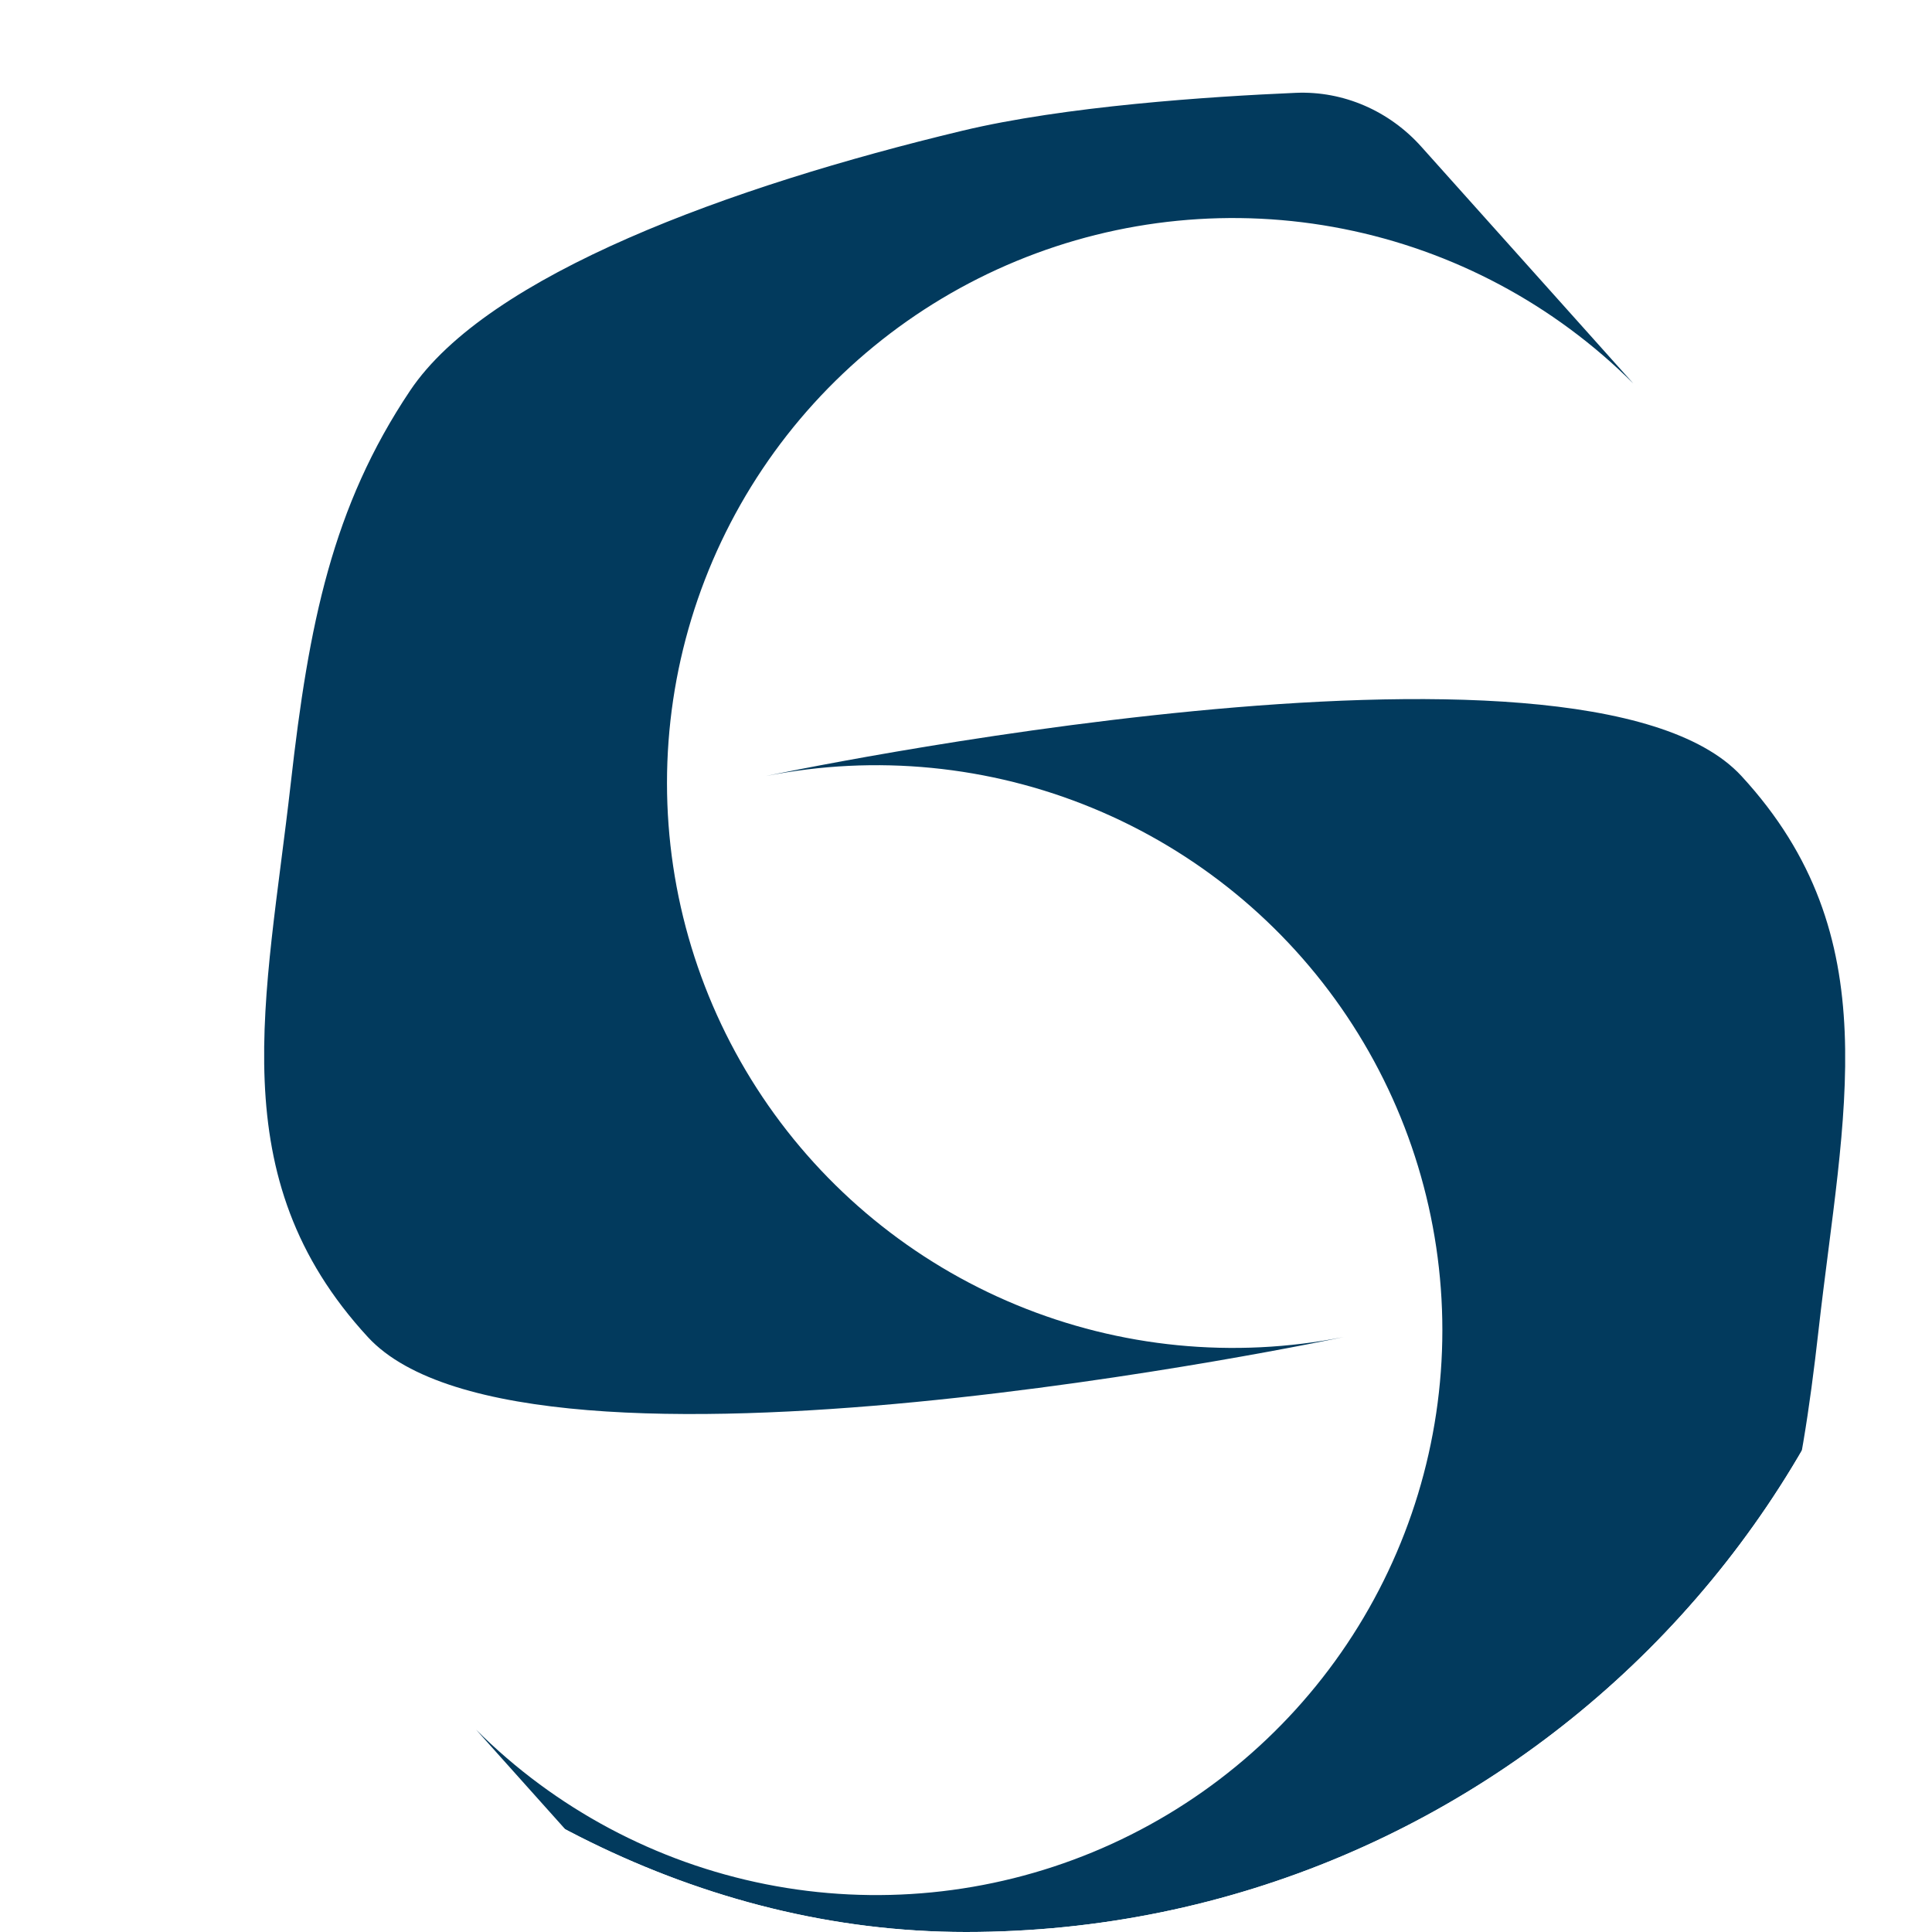 <svg width="512" height="512" viewBox="0 0 512 512" fill="none" xmlns="http://www.w3.org/2000/svg">
<g clip-path="url(#clip0_2_21)">
<g filter="url(#filter0_d_2_21)">
<path d="M178.964 181.662C178.964 181.662 395.231 135.769 437.511 181.662C476.716 224.218 464.425 270.969 457.934 328.501C453.178 370.664 446.94 401.678 426.341 432.445C405.742 463.212 341.397 486.629 279.969 501.353C252.83 507.858 214.636 510.411 191.604 511.397C178.932 511.94 166.805 506.58 158.346 497.131L102.155 434.366C123.135 455.305 149.864 469.564 178.964 475.341C208.063 481.117 238.225 478.152 265.637 466.821C293.048 455.489 316.476 436.3 332.96 411.679C349.443 387.058 358.241 358.112 358.241 328.501C358.241 298.89 349.443 269.944 332.96 245.323C316.476 220.703 293.048 201.513 265.637 190.182C238.226 178.85 208.063 175.885 178.964 181.662Z" fill="#023A5D"/>
<path d="M332.036 330.338C332.036 330.338 115.769 376.231 73.489 330.338C34.284 287.783 46.575 241.031 53.066 183.499C57.822 141.336 64.06 110.323 84.659 79.555C105.258 48.788 169.602 25.37 231.031 10.647C258.17 4.142 296.364 1.589 319.396 0.603C332.067 0.06 344.195 5.42 352.654 14.869L408.845 77.634C387.865 56.695 361.136 42.436 332.036 36.66C302.937 30.883 272.774 33.847 245.363 45.179C217.952 56.511 194.524 75.7 178.04 100.321C161.557 124.942 152.759 153.888 152.759 183.499C152.759 213.11 161.557 242.056 178.04 266.677C194.524 291.297 217.952 310.487 245.363 321.818C272.774 333.15 302.937 336.115 332.036 330.338Z" fill="#023A5D"/>
</g>
</g>
<defs>
<filter id="filter0_d_2_21" x="46" y="0.565" width="467" height="558.869" filterUnits="userSpaceOnUse" color-interpolation-filters="sRGB">
<feFlood flood-opacity="0" result="BackgroundImageFix"/>
<feColorMatrix in="SourceAlpha" type="matrix" values="0 0 0 0 0 0 0 0 0 0 0 0 0 0 0 0 0 0 127 0" result="hardAlpha"/>
<feOffset dx="24" dy="24"/>
<feGaussianBlur stdDeviation="12"/>
<feComposite in2="hardAlpha" operator="out"/>
<feColorMatrix type="matrix" values="0 0 0 0 0.102 0 0 0 0 0.102 0 0 0 0 0.102 0 0 0 0.2 0"/>
<feBlend mode="normal" in2="BackgroundImageFix" result="effect1_dropShadow_2_21"/>
<feBlend mode="normal" in="SourceGraphic" in2="effect1_dropShadow_2_21" result="shape"/>
</filter>
<clipPath id="clip0_2_21">
<rect width="512" height="512" rx="256" fill="white"/>
</clipPath>
</defs>
</svg>
